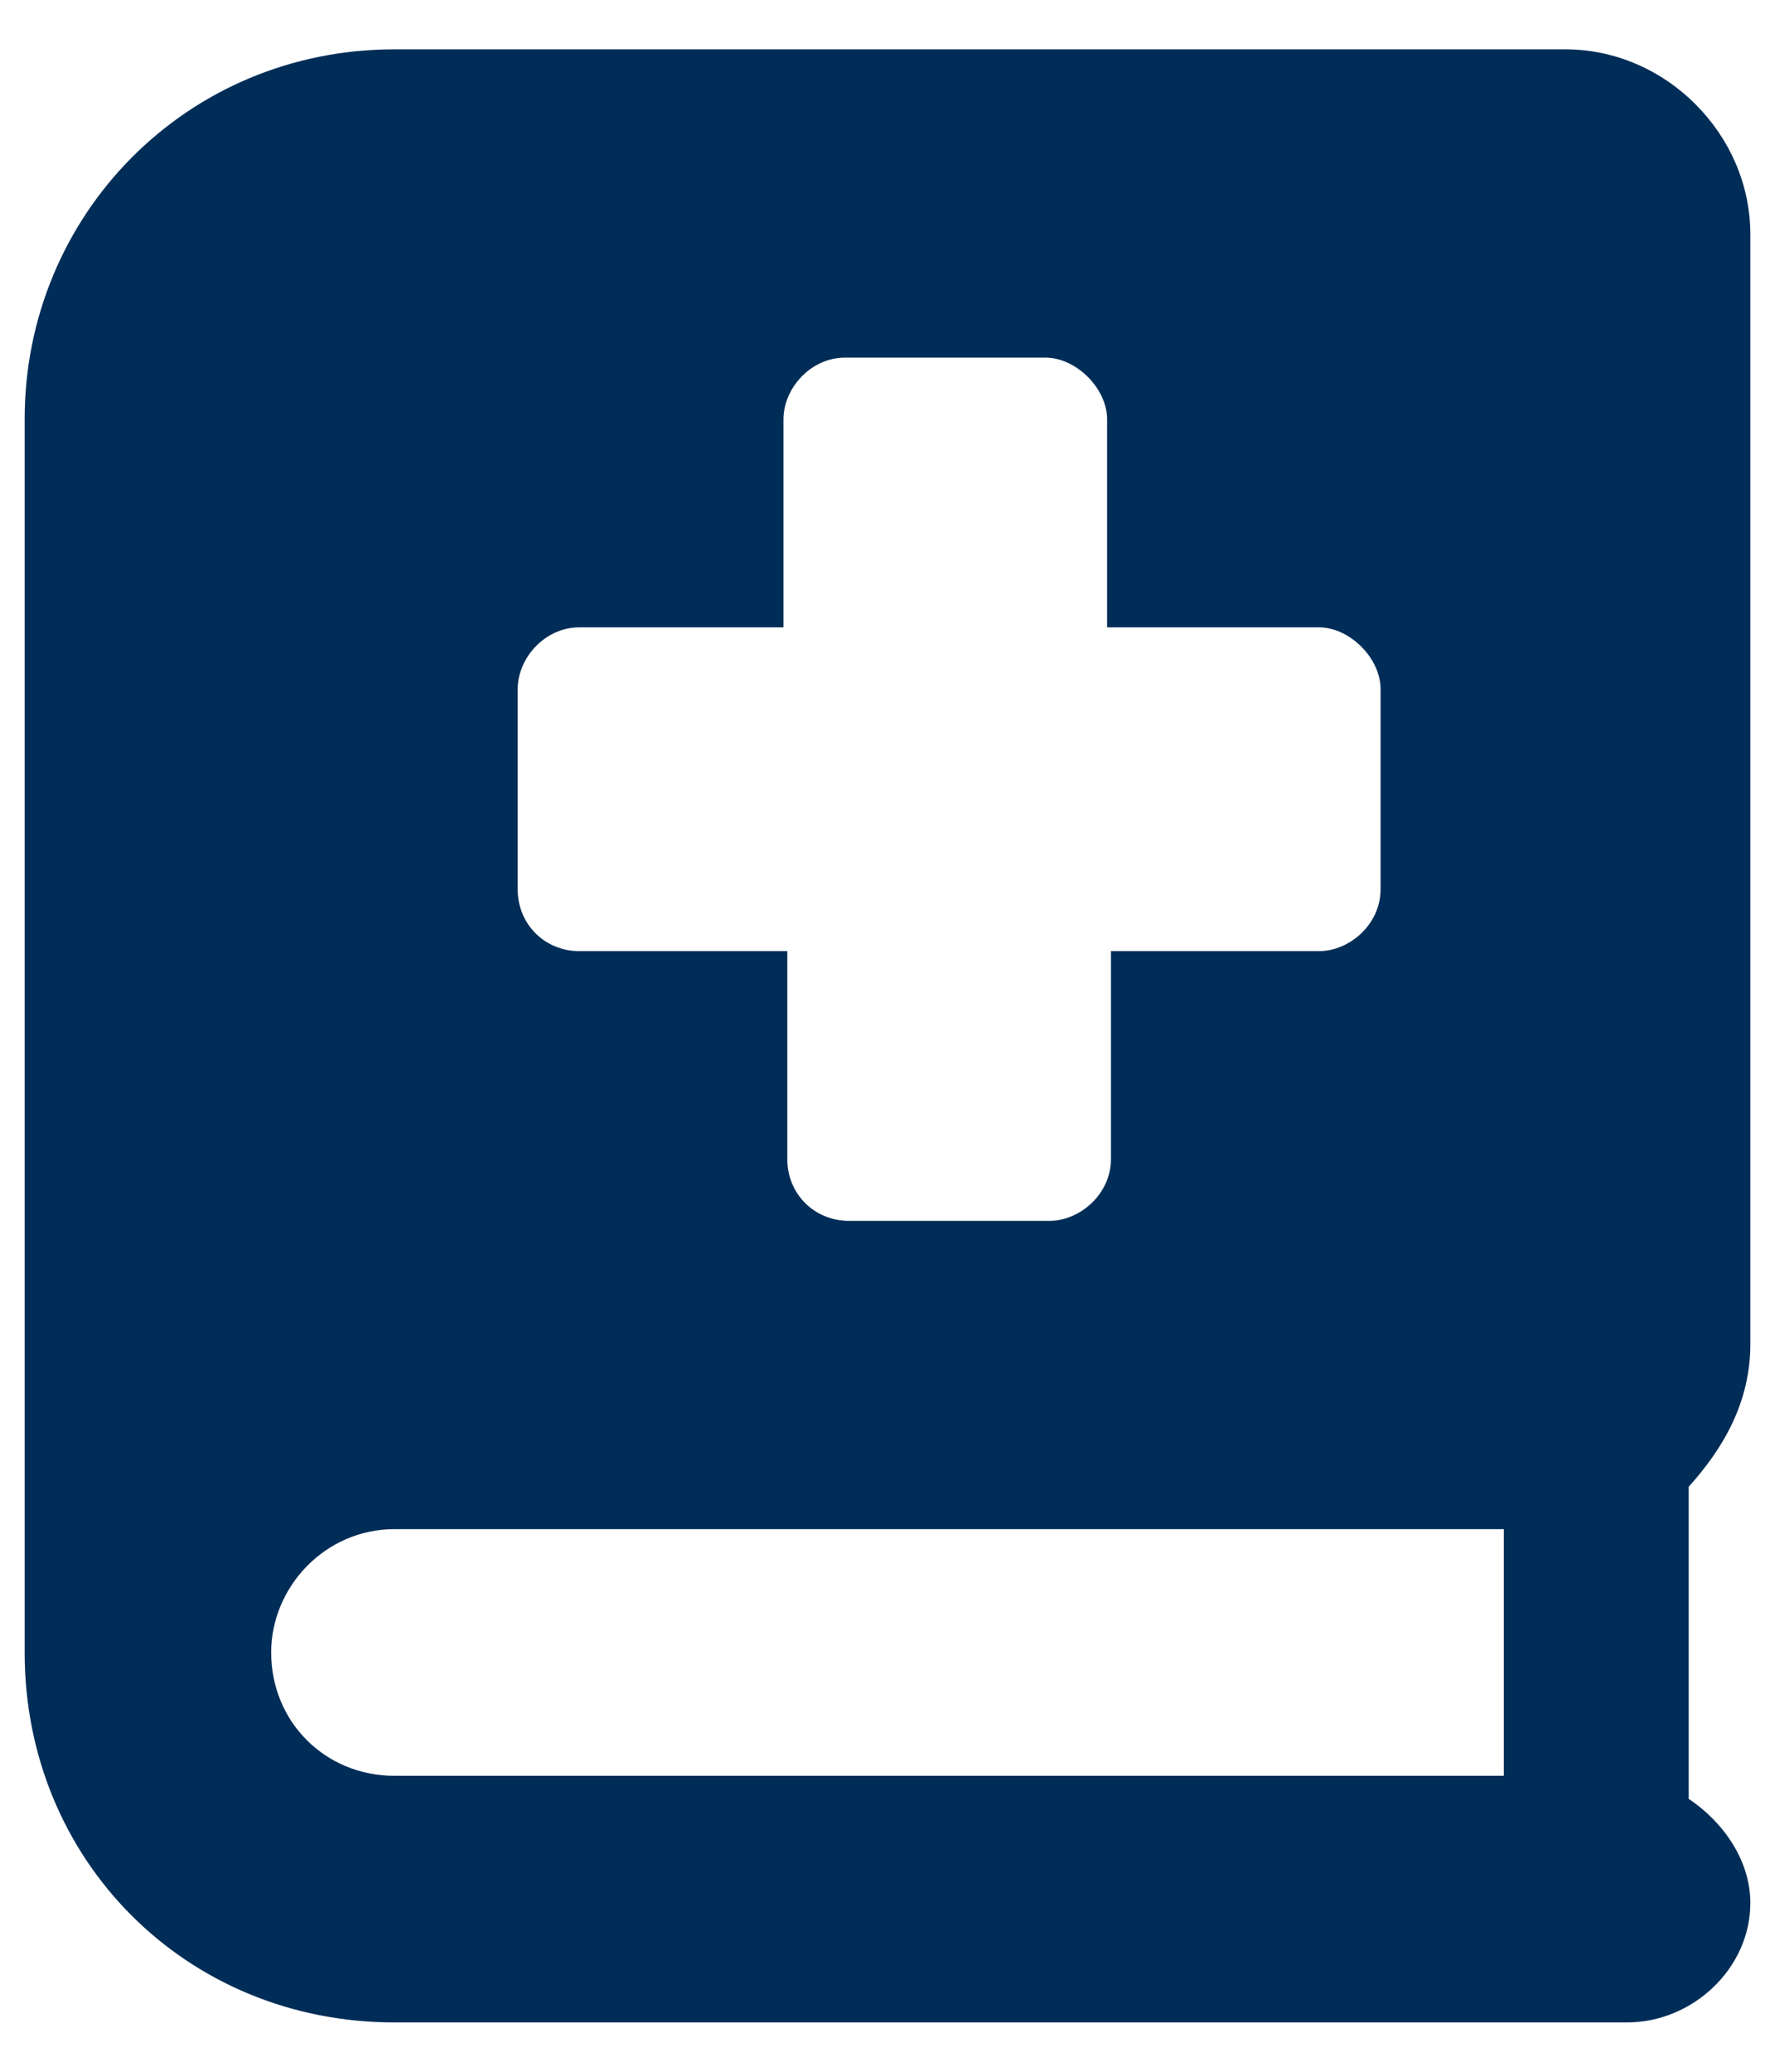 <svg width="18" height="21" viewBox="0 0 18 21" fill="none" xmlns="http://www.w3.org/2000/svg">
<path d="M17.75 13.625V2.375C17.75 1.359 16.891 0.5 15.875 0.5H4C1.891 0.5 0.25 2.18 0.25 4.25V16.75C0.25 18.859 1.891 20.5 4 20.5H16.5C17.164 20.5 17.75 19.953 17.75 19.289C17.75 18.859 17.477 18.469 17.125 18.234V15.07C17.477 14.68 17.75 14.211 17.75 13.625ZM5.25 6.984C5.25 6.672 5.523 6.359 5.875 6.359H7.945V4.25C7.945 3.938 8.219 3.625 8.57 3.625H10.602C10.914 3.625 11.227 3.938 11.227 4.25V6.359H13.375C13.688 6.359 14 6.672 14 6.984V9.016C14 9.367 13.688 9.641 13.375 9.641H11.266V11.75C11.266 12.102 10.953 12.375 10.641 12.375H8.609C8.258 12.375 7.984 12.102 7.984 11.75V9.641H5.875C5.523 9.641 5.25 9.367 5.25 9.016V6.984ZM15.25 18H4C3.297 18 2.75 17.453 2.75 16.75C2.75 16.086 3.297 15.5 4 15.5H15.25V18Z" fill="#002D57"/>
</svg>
